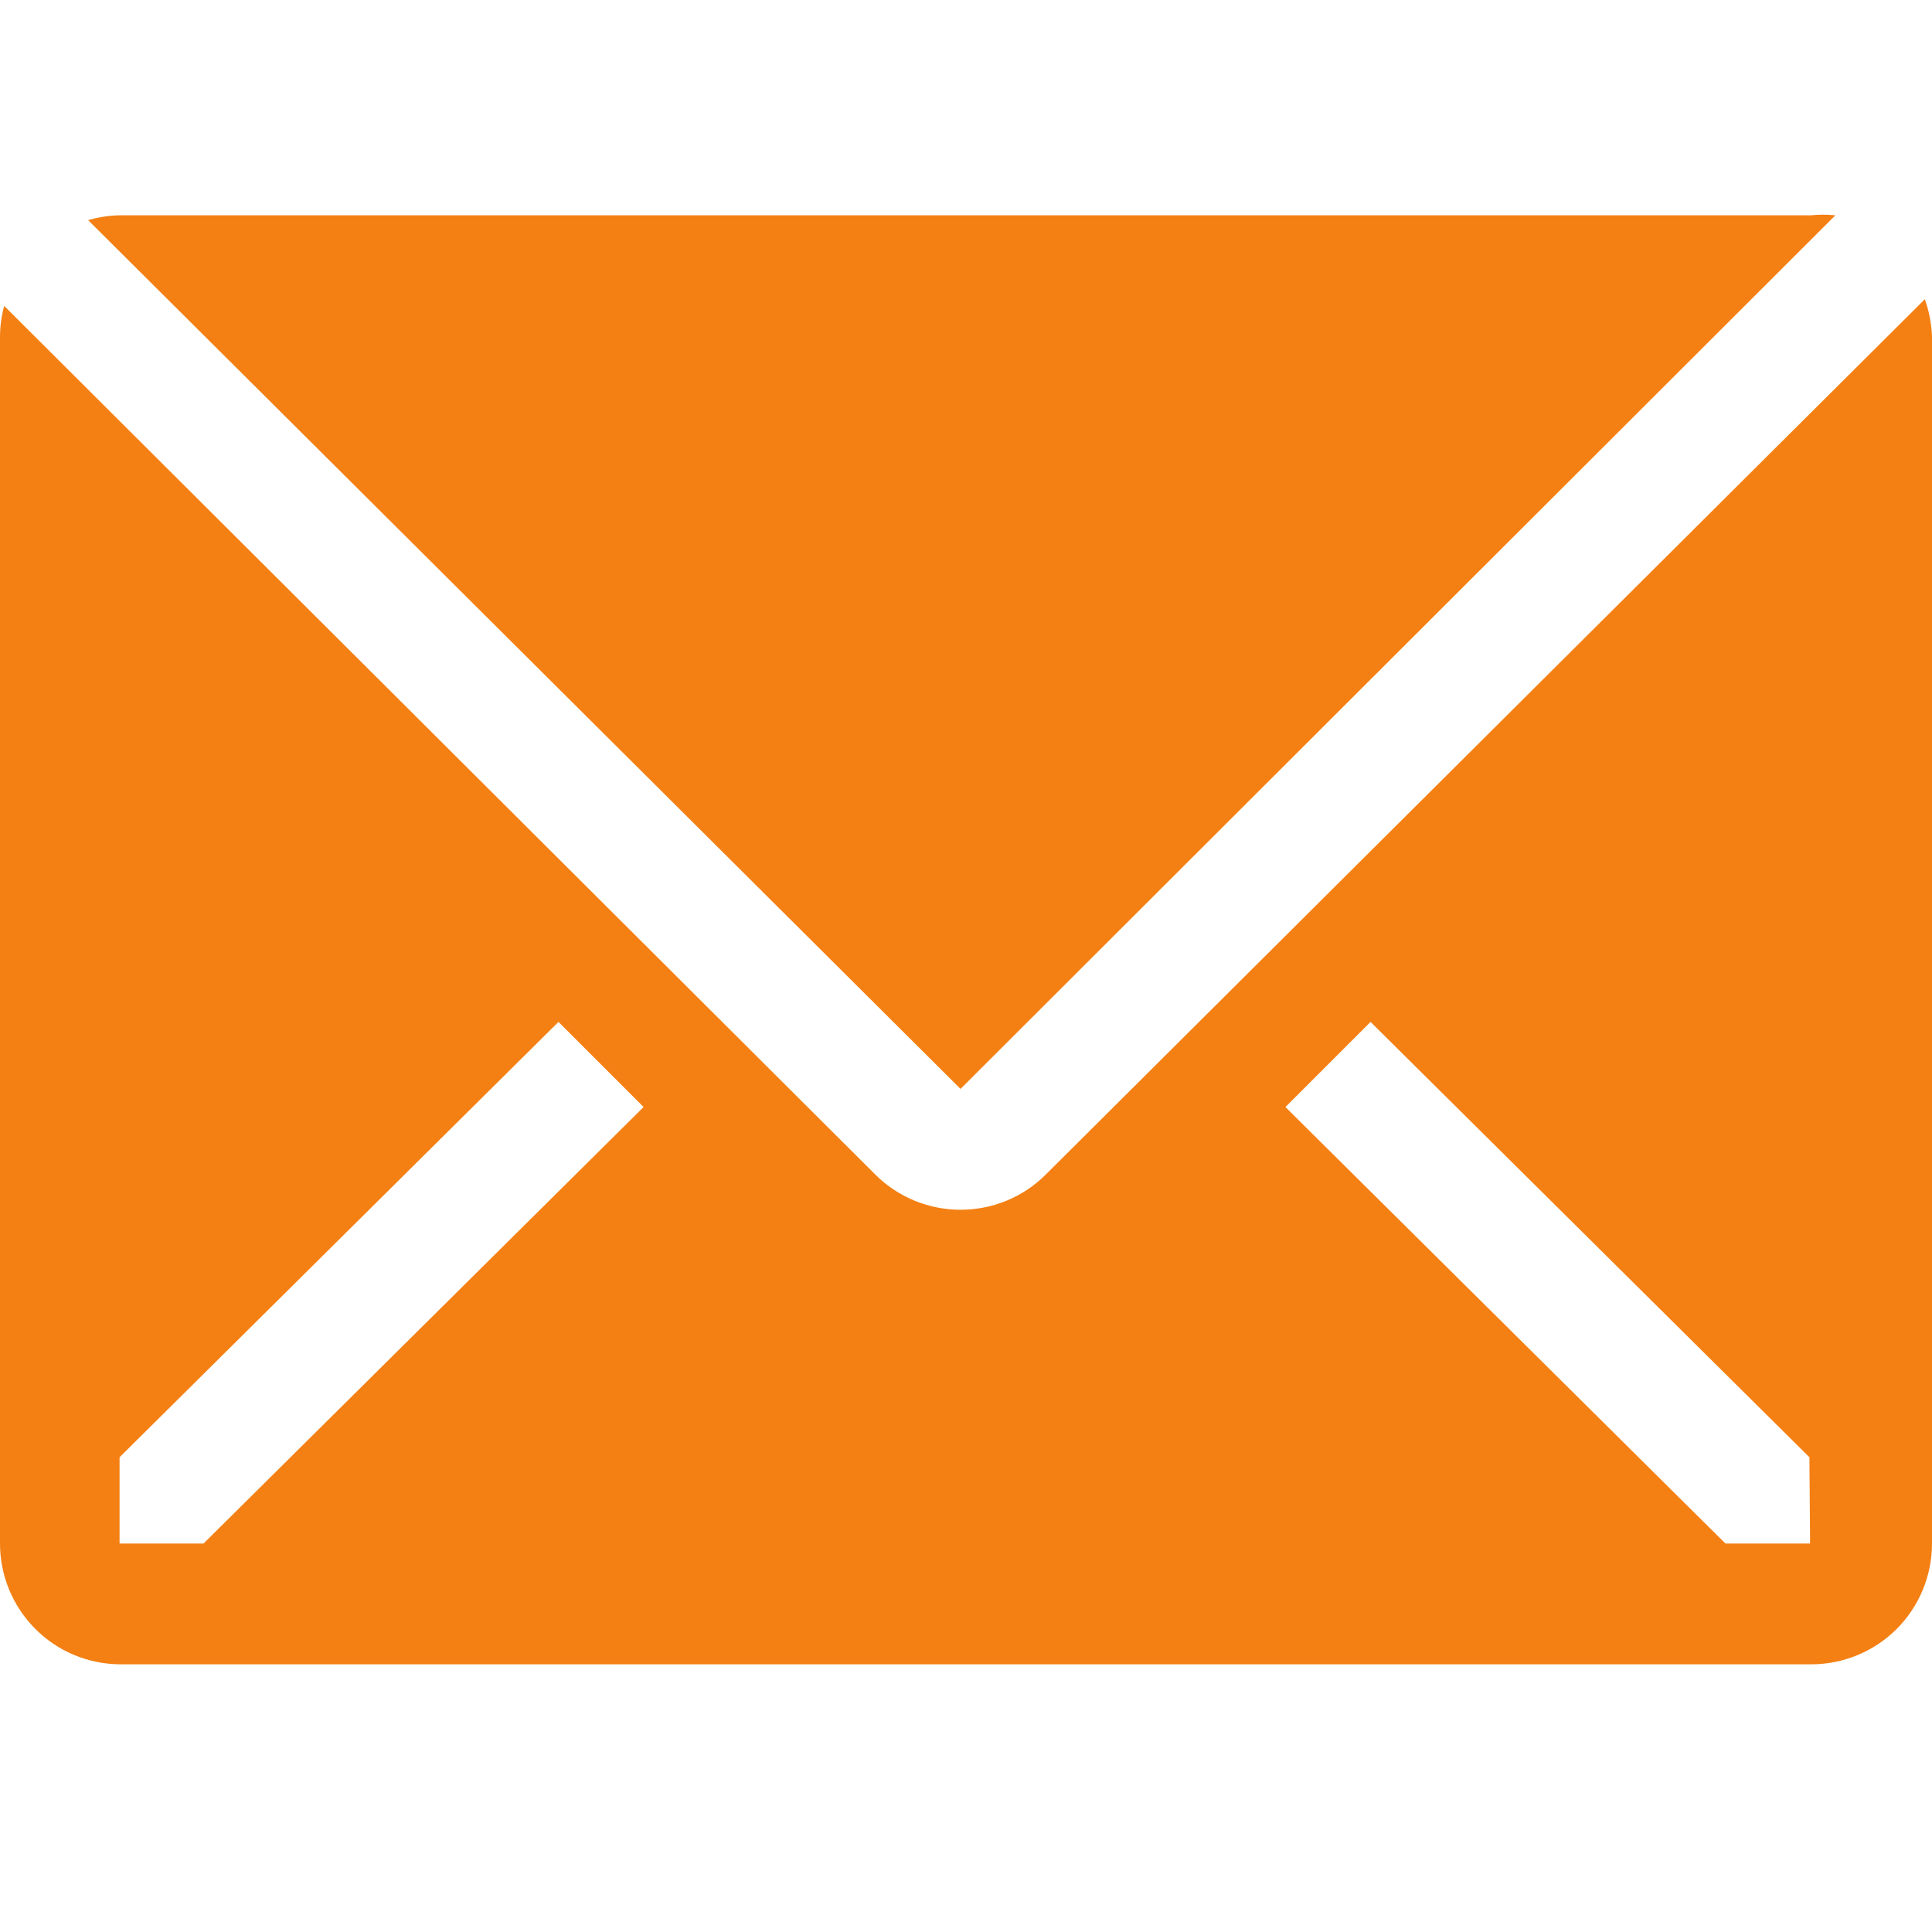 <svg width="18" height="18" viewBox="0 0 18 18" fill="none" xmlns="http://www.w3.org/2000/svg">
<path d="M17.1 2.006C17.023 1.998 16.946 1.998 16.869 2.006H1.119C1.018 2.007 0.918 2.023 0.821 2.051L8.949 10.145L17.1 2.006Z" fill="#F48013"/>
<path d="M17.933 2.788L9.742 10.944C9.532 11.154 9.247 11.271 8.949 11.271C8.652 11.271 8.367 11.154 8.156 10.944L0.039 2.85C0.014 2.942 0.001 3.036 0 3.131V14.381C0 14.68 0.119 14.966 0.33 15.177C0.54 15.388 0.827 15.506 1.125 15.506H16.875C17.173 15.506 17.459 15.388 17.671 15.177C17.881 14.966 18 14.68 18 14.381V3.131C17.995 3.014 17.973 2.898 17.933 2.788ZM1.896 14.381H1.114V13.577L5.203 9.521L5.996 10.314L1.896 14.381ZM16.864 14.381H16.076L11.976 10.314L12.769 9.521L16.858 13.577L16.864 14.381Z" fill="#F48013"/>
</svg>
